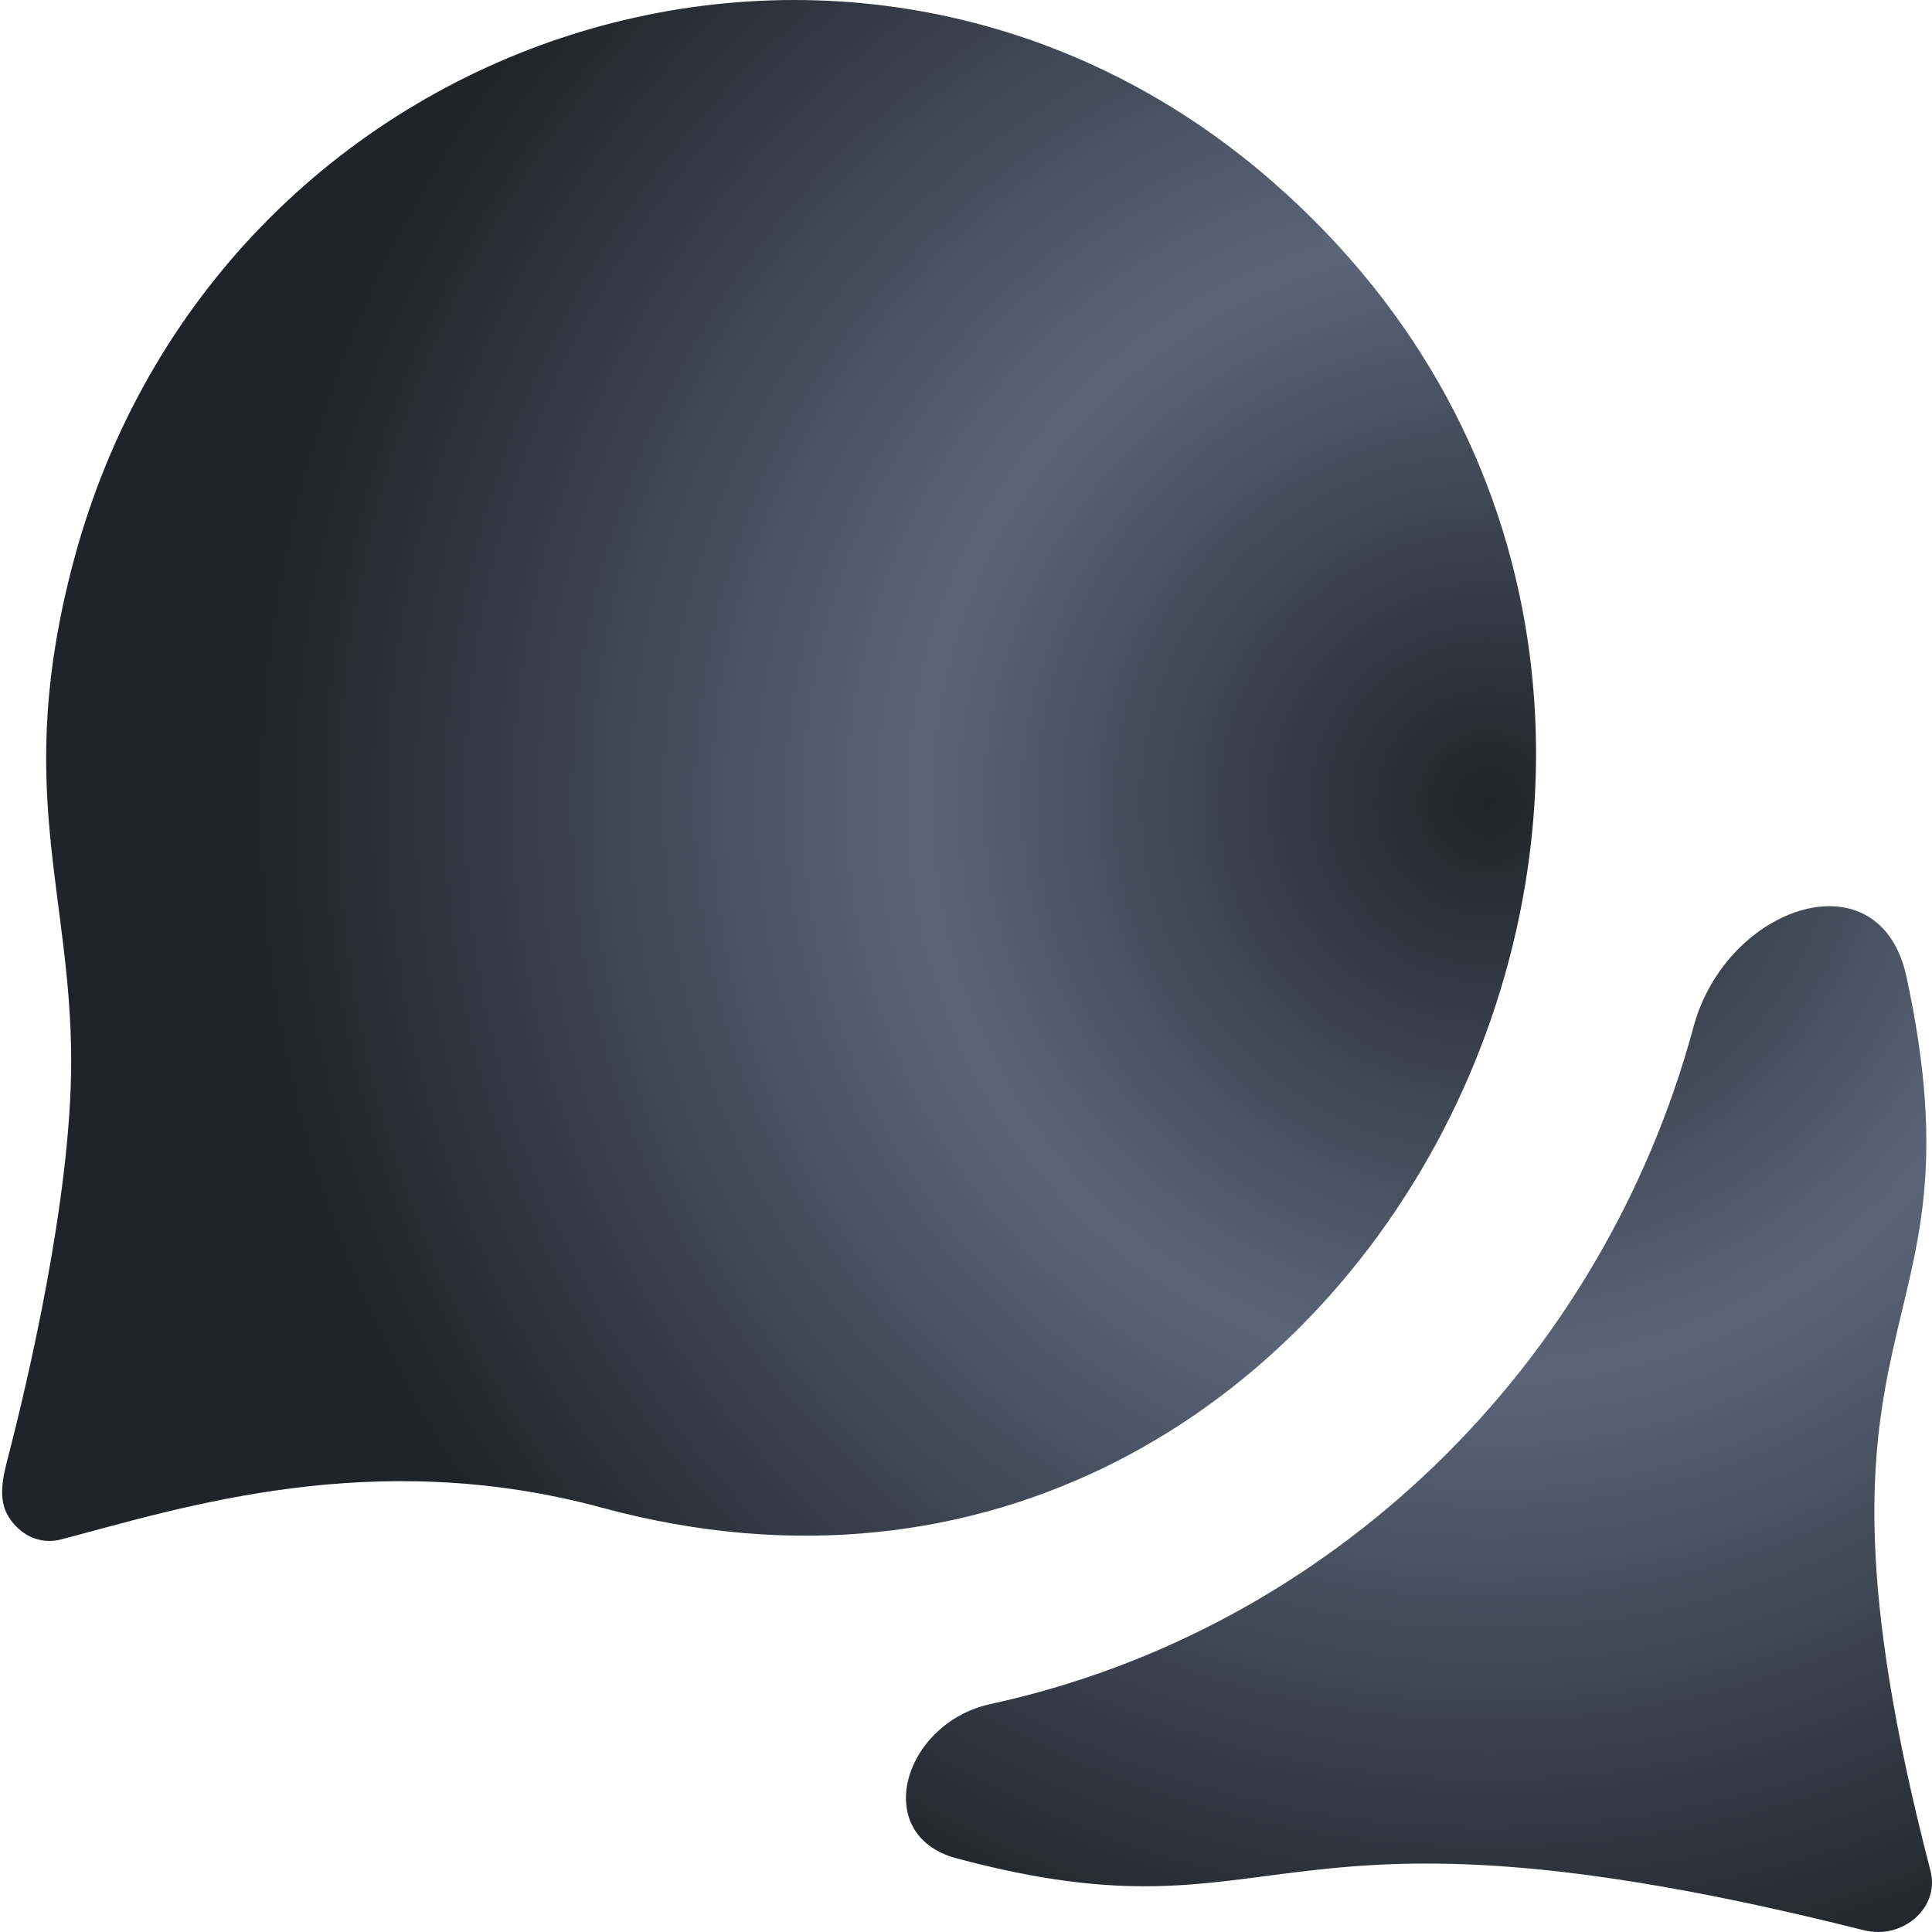 <svg width="26" height="26" viewBox="0 0 26 26" fill="none" xmlns="http://www.w3.org/2000/svg">
<path fill-rule="evenodd" clip-rule="evenodd" d="M17.131 2.45C11.554 -2.425 2.907 0.333 0.987 7.564C0.181 10.598 0.958 12.006 0.958 14.283C0.958 16.137 0.357 18.65 0.107 19.615C0.038 19.882 -0.031 20.174 0.114 20.409C0.256 20.642 0.52 20.795 0.822 20.717C2.443 20.292 5.021 19.453 8.105 20.291C18.476 23.102 25.13 9.44 17.131 2.45ZM25.282 26C25.212 26 25.142 25.991 25.074 25.974C16.875 23.915 17.425 26.226 12.87 25.008C11.709 24.693 12.155 23.187 13.331 22.932C17.908 21.937 21.555 18.391 22.791 13.818C23.234 12.18 25.3 11.489 25.657 13.147C26.76 18.264 23.959 17.398 25.979 25.174C26.097 25.63 25.696 26 25.282 26Z" fill="url(#paint0_angular_162_107)"/>
<defs>
<radialGradient id="paint0_angular_162_107" cx="0" cy="0" r="1" gradientUnits="userSpaceOnUse" gradientTransform="translate(20.042 10.833) rotate(114.906) scale(16.722 16.722)">
<stop stop-color="#202328"/>
<stop offset="0.457" stop-color="#5A6579"/>
<stop offset="0.993" stop-color="#202328"/>
</radialGradient>
</defs>
</svg>
